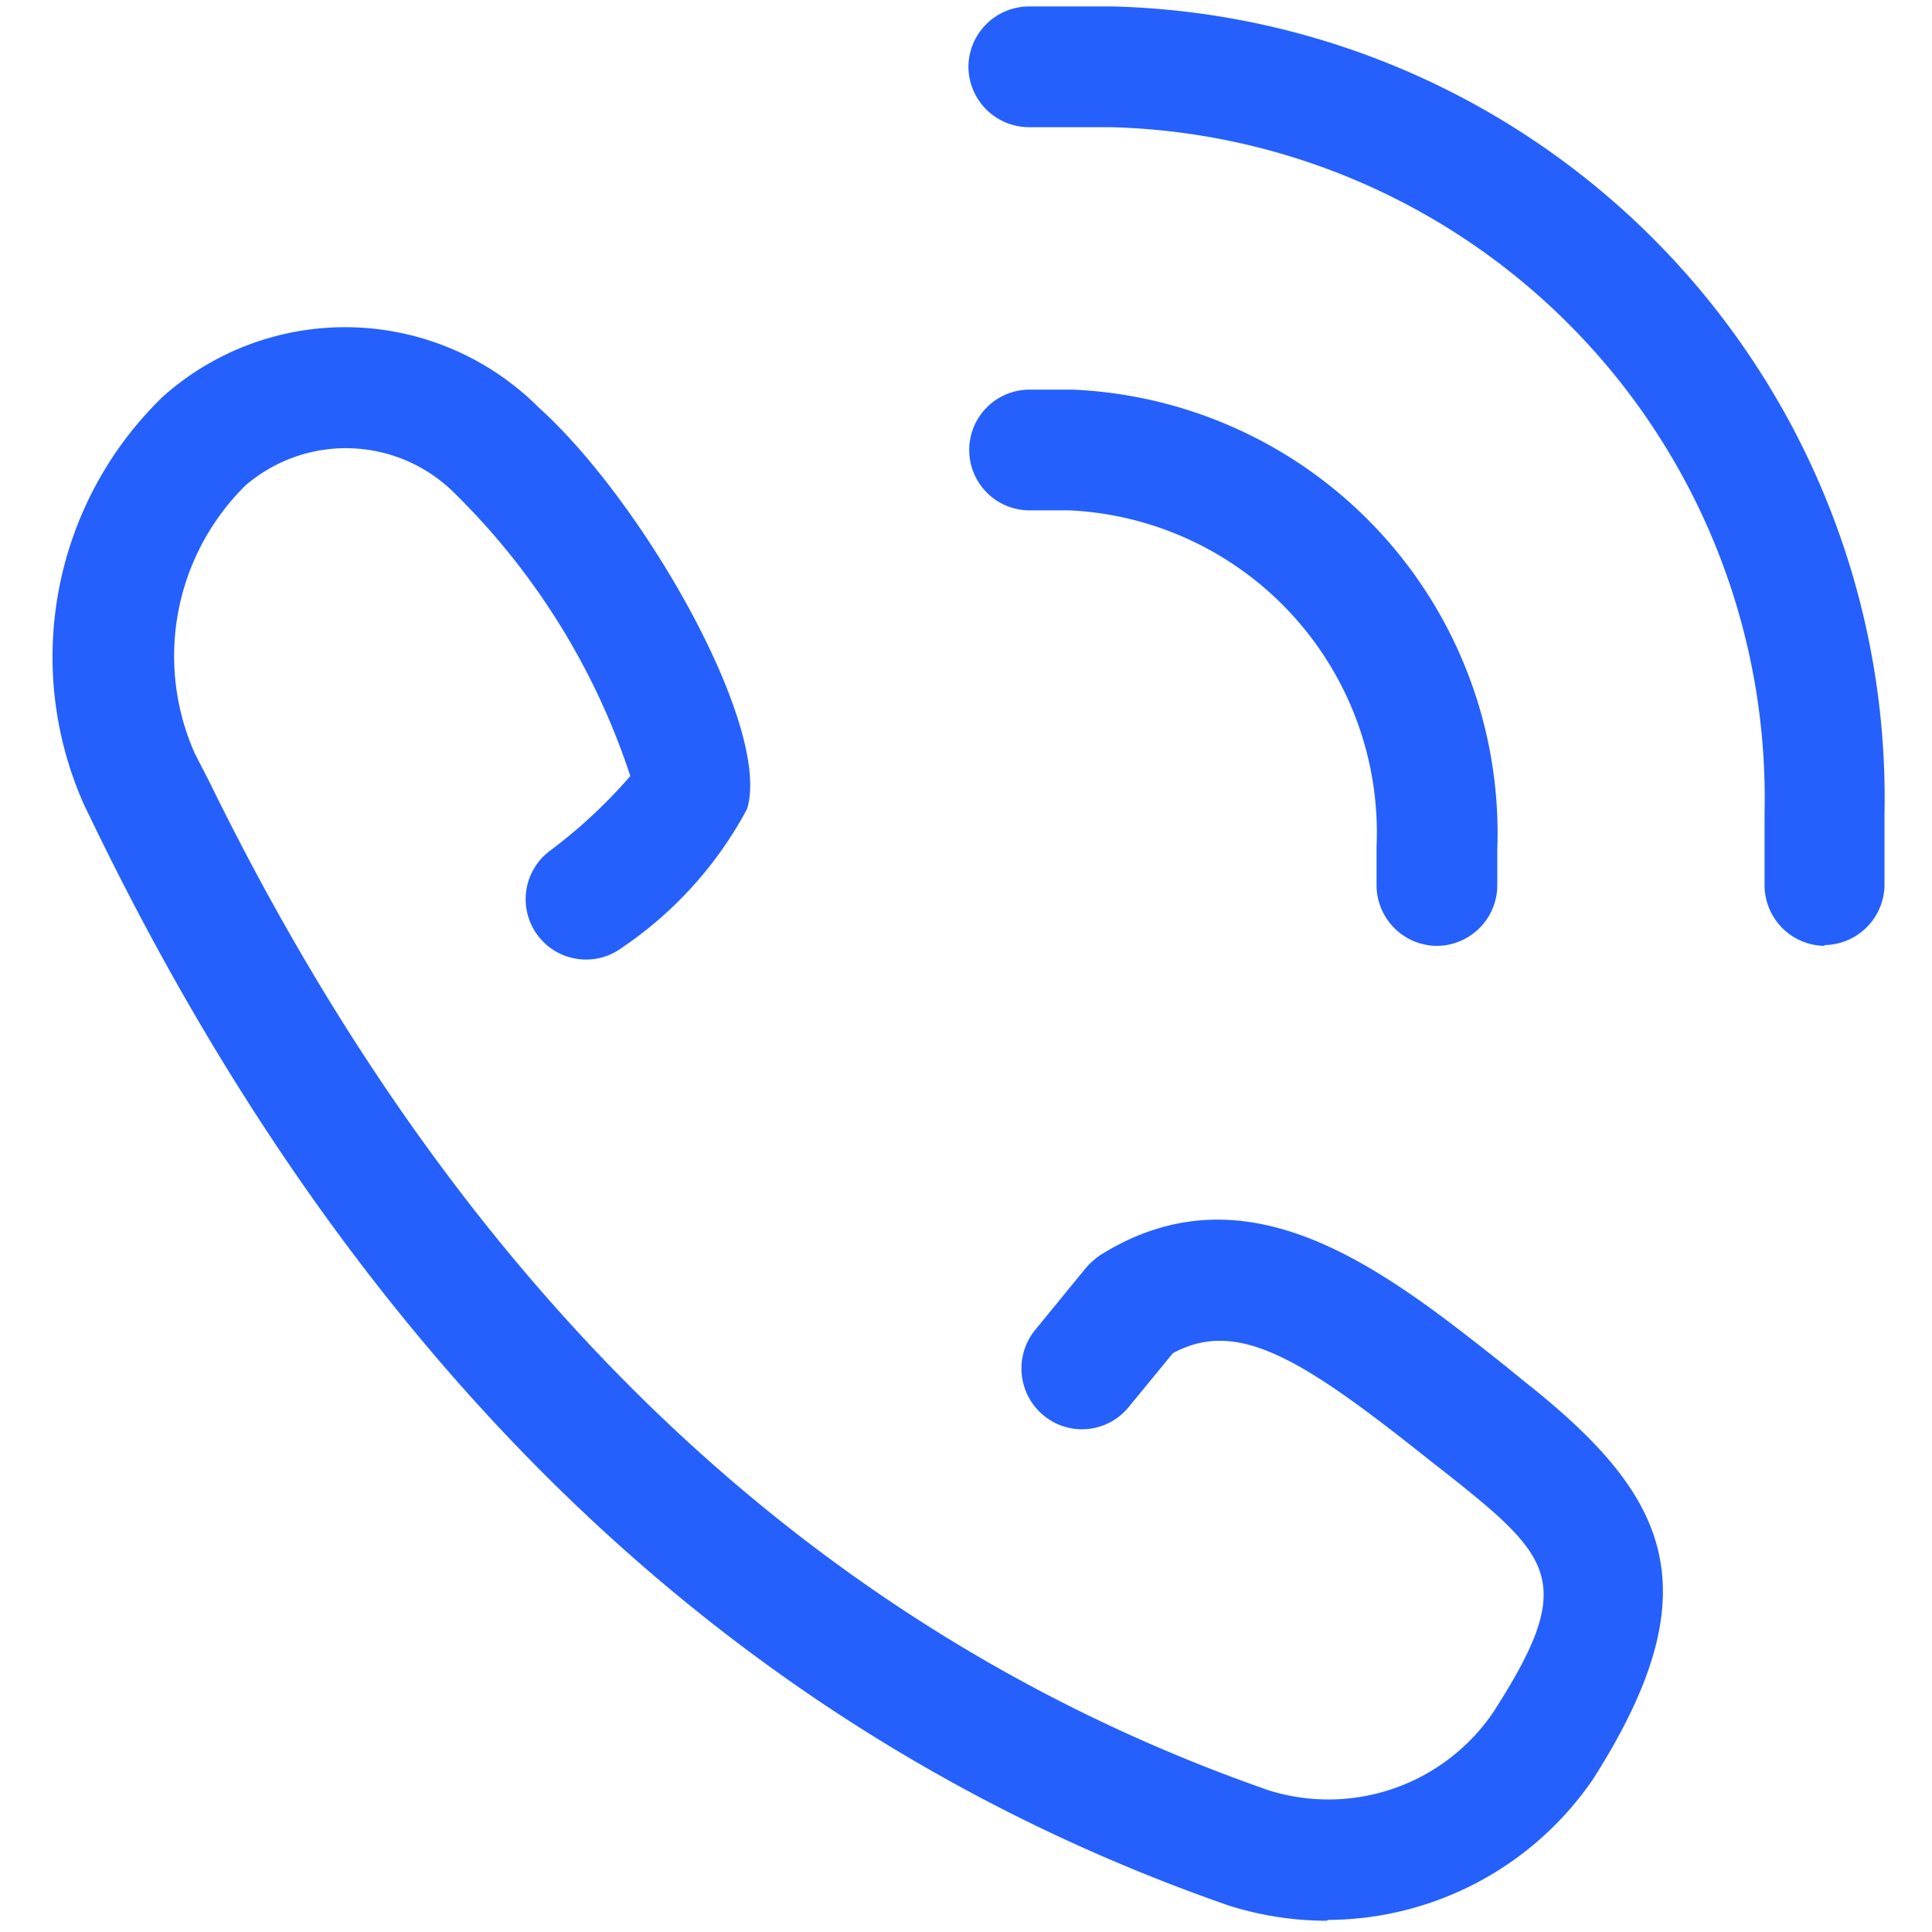 <svg id="dr_contact_us" xmlns="http://www.w3.org/2000/svg" xmlns:xlink="http://www.w3.org/1999/xlink" width="24" height="24" viewBox="0 0 24 24">
  <defs>
    <clipPath id="clip-path">
      <rect id="Rectangle_1641" data-name="Rectangle 1641" width="24" height="24" fill="none"/>
    </clipPath>
  </defs>
  <g id="Group_2817" data-name="Group 2817" clip-path="url(#clip-path)">
    <g id="Mask_Group_159" data-name="Mask Group 159">
      <g id="Layer_1-5" data-name="Layer 1-5">
        <g id="Contact_Us" data-name="Contact Us">
          <g id="Path_12147" data-name="Path 12147">
            <path id="Path_14002" data-name="Path 14002" d="M22.67,11.75a.755.755,0,0,1-.75-.75v-.9A8.336,8.336,0,0,0,13.8,1.58H12.78a.755.755,0,0,1-.75-.75.755.755,0,0,1,.75-.75h1.03a9.837,9.837,0,0,1,9.6,10.03v.88a.755.755,0,0,1-.75.75Z" fill="#2560fc"/>
          </g>
          <g id="Path_12148" data-name="Path 12148">
            <path id="Path_14003" data-name="Path 14003" d="M17.85,11.75A.755.755,0,0,1,17.1,11v-.48a4.009,4.009,0,0,0-3.81-4.18h-.5a.75.75,0,0,1,0-1.5h.53a5.517,5.517,0,0,1,5.28,5.71V11a.755.755,0,0,1-.75.75Z" fill="#2560fc"/>
          </g>
          <g id="Path_12149" data-name="Path 12149">
            <path id="Path_14004" data-name="Path 14004" d="M16.48,23.86a4.027,4.027,0,0,1-1.22-.19C9.23,21.57,4.52,17.1,1.23,10.38l-.18-.37a4.5,4.5,0,0,1,.97-5.08,3.4,3.4,0,0,1,4.67.13c1.32,1.19,2.9,3.99,2.59,4.99a4.822,4.822,0,0,1-1.55,1.72.75.75,0,1,1-.9-1.2,6.323,6.323,0,0,0,1-.93A8.748,8.748,0,0,0,5.67,6.15a1.911,1.911,0,0,0-2.62-.12,2.977,2.977,0,0,0-.63,3.33l.18.35c3.11,6.36,7.54,10.57,13.16,12.53a2.477,2.477,0,0,0,2.79-.97c1.03-1.6.75-1.91-.56-2.95l-.23-.18c-1.57-1.25-2.38-1.77-3.19-1.33l-.55.67a.748.748,0,0,1-1.06.1.757.757,0,0,1-.1-1.06l.63-.77a.934.934,0,0,1,.18-.16c1.84-1.15,3.53.19,5.02,1.37l.22.18c1.79,1.41,2.41,2.56.88,4.96a4.011,4.011,0,0,1-3.29,1.75Z" fill="#2560fc"/>
          </g>
        </g>
      </g>
    </g>
  </g>
</svg>
